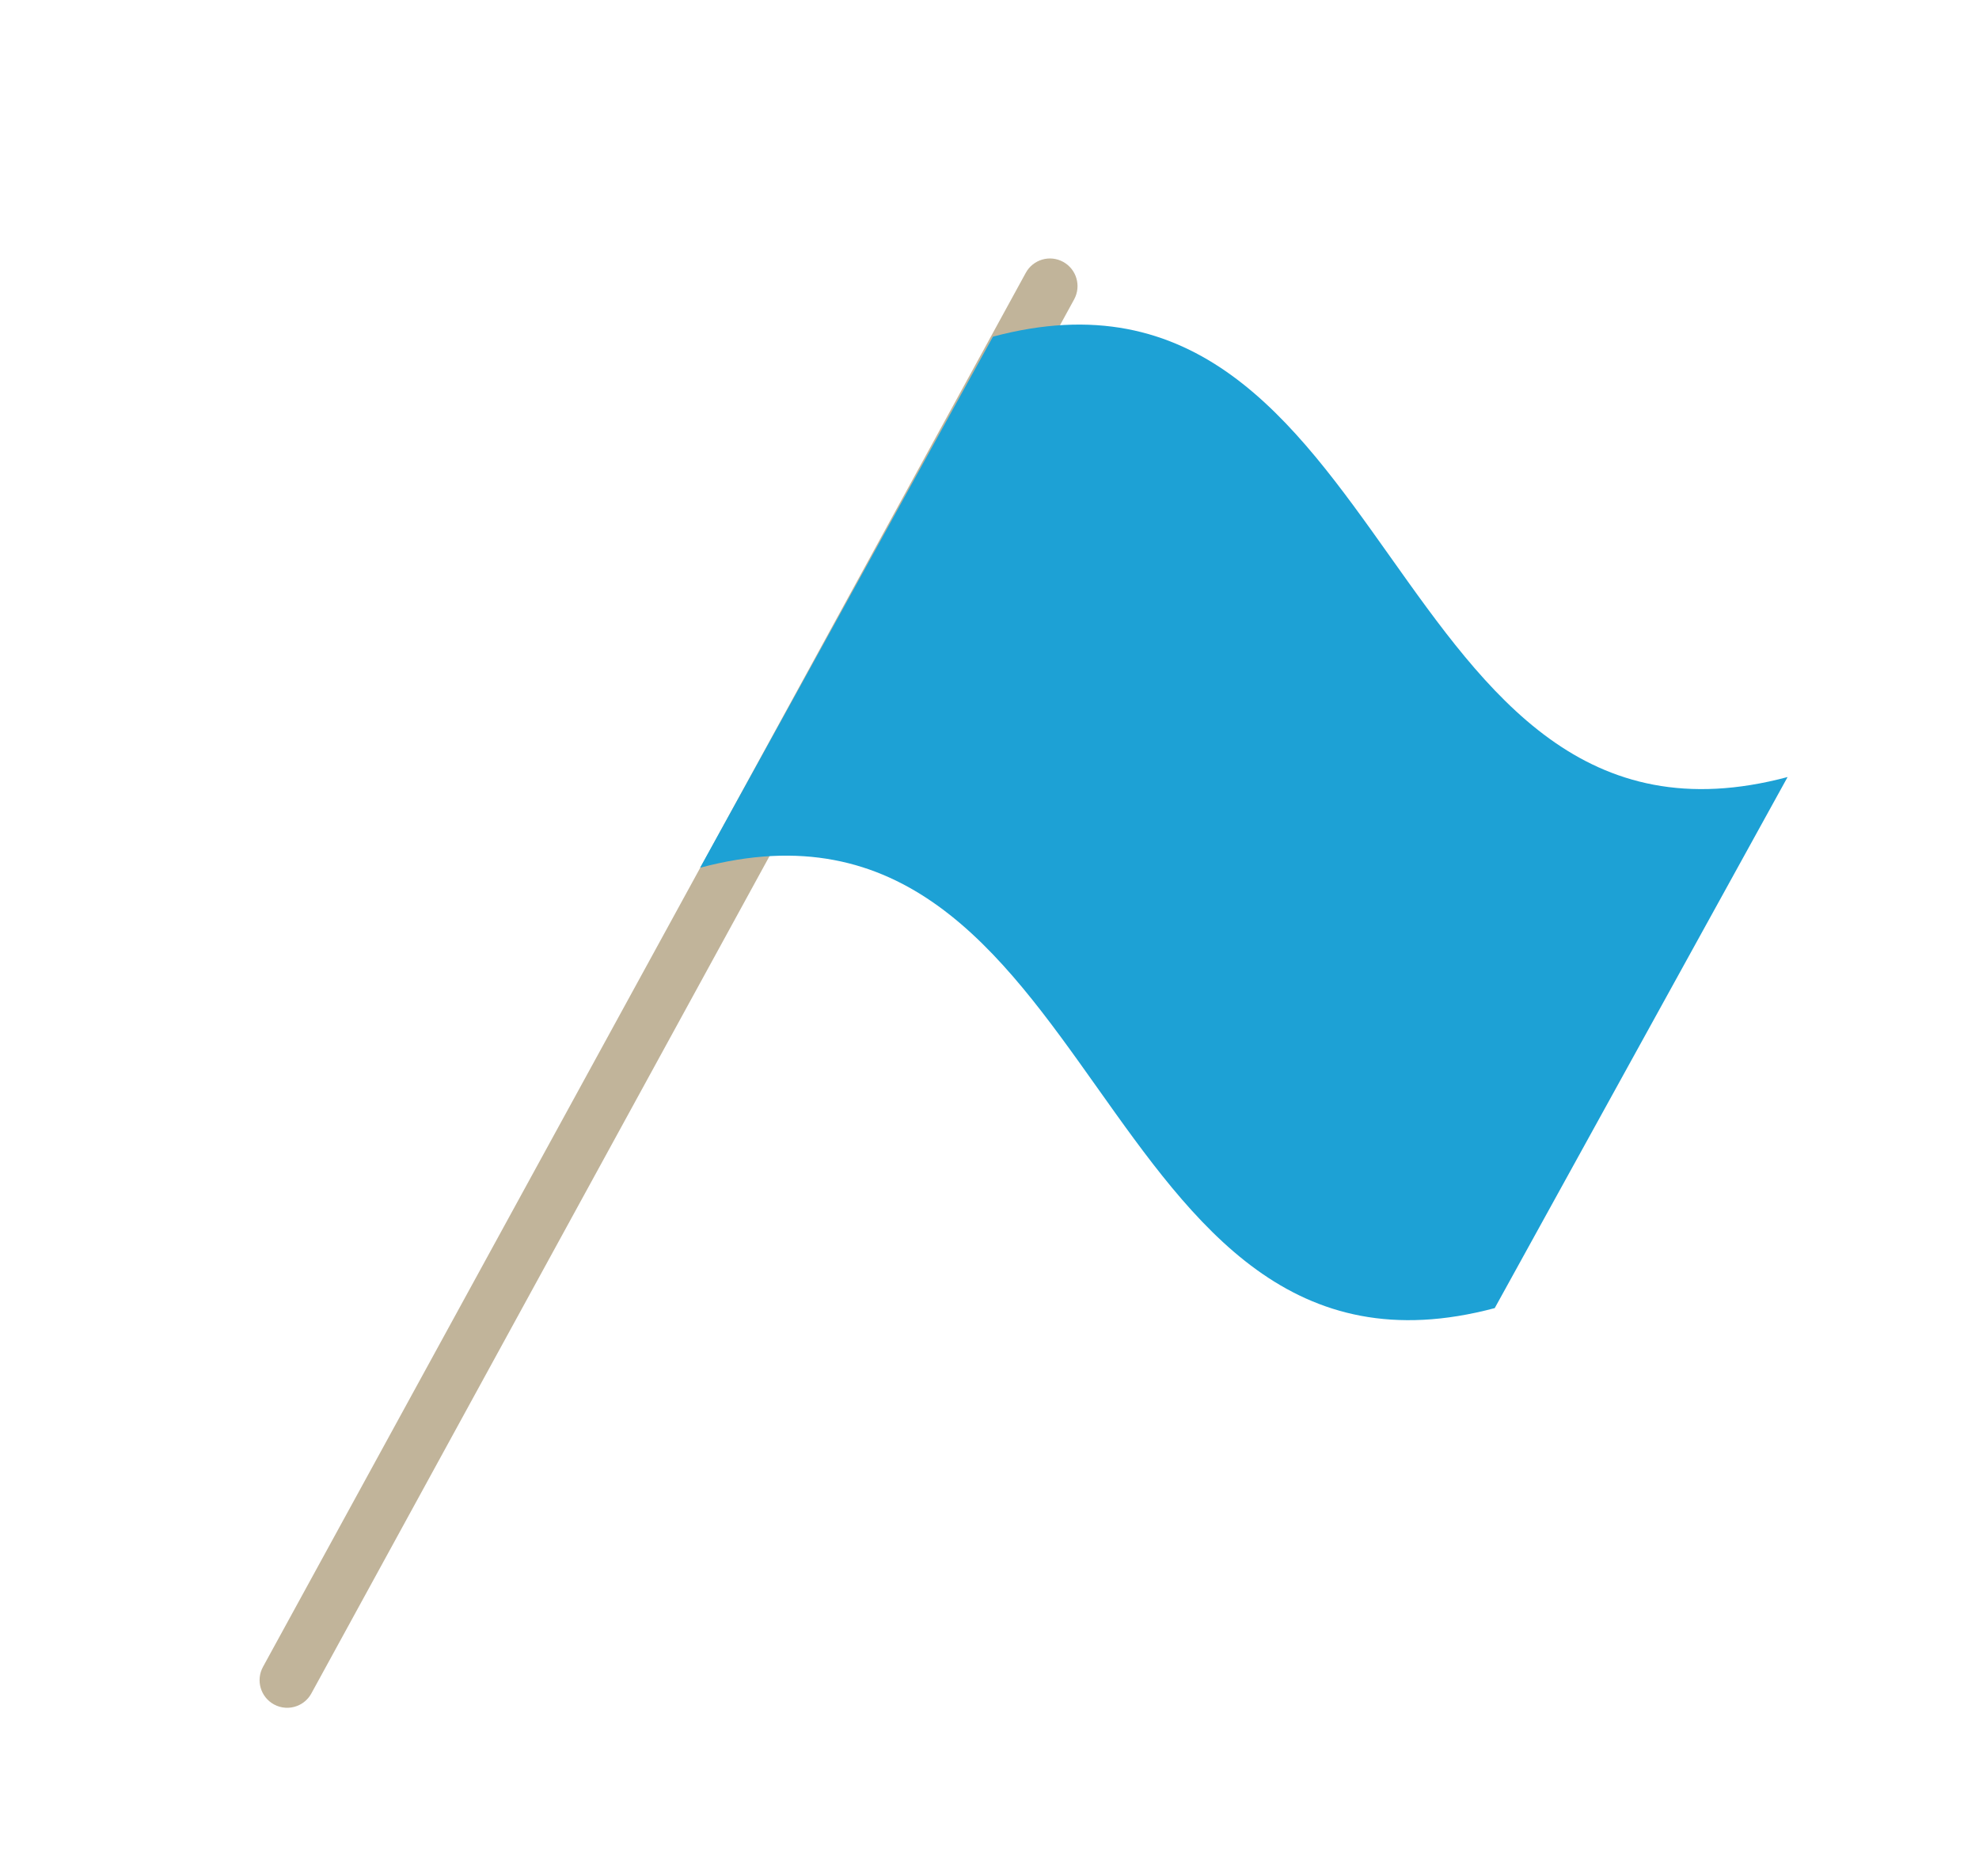 <svg width="115" height="109" viewBox="0 0 115 109" fill="none" xmlns="http://www.w3.org/2000/svg">
<g id="gronflag">
<path id="Vector" d="M17.251 99.143C17.597 99.013 17.901 98.763 18.093 98.411L62.418 17.399C62.843 16.622 62.559 15.645 61.783 15.219C61.008 14.792 60.034 15.076 59.608 15.855L15.282 96.867C14.857 97.644 15.14 98.621 15.917 99.047C16.342 99.281 16.828 99.302 17.25 99.143H17.251Z" fill="#C1B49A"/>
<path id="Vector_2" d="M40.684 50.426C64.244 44.143 63.299 82.301 86.859 76.018C92.532 65.731 98.204 55.443 103.877 45.156C80.317 51.439 81.262 13.281 57.702 19.564C52.029 29.852 46.357 40.139 40.684 50.426Z" fill="#1DA1D5"/>
</g>
</svg>
